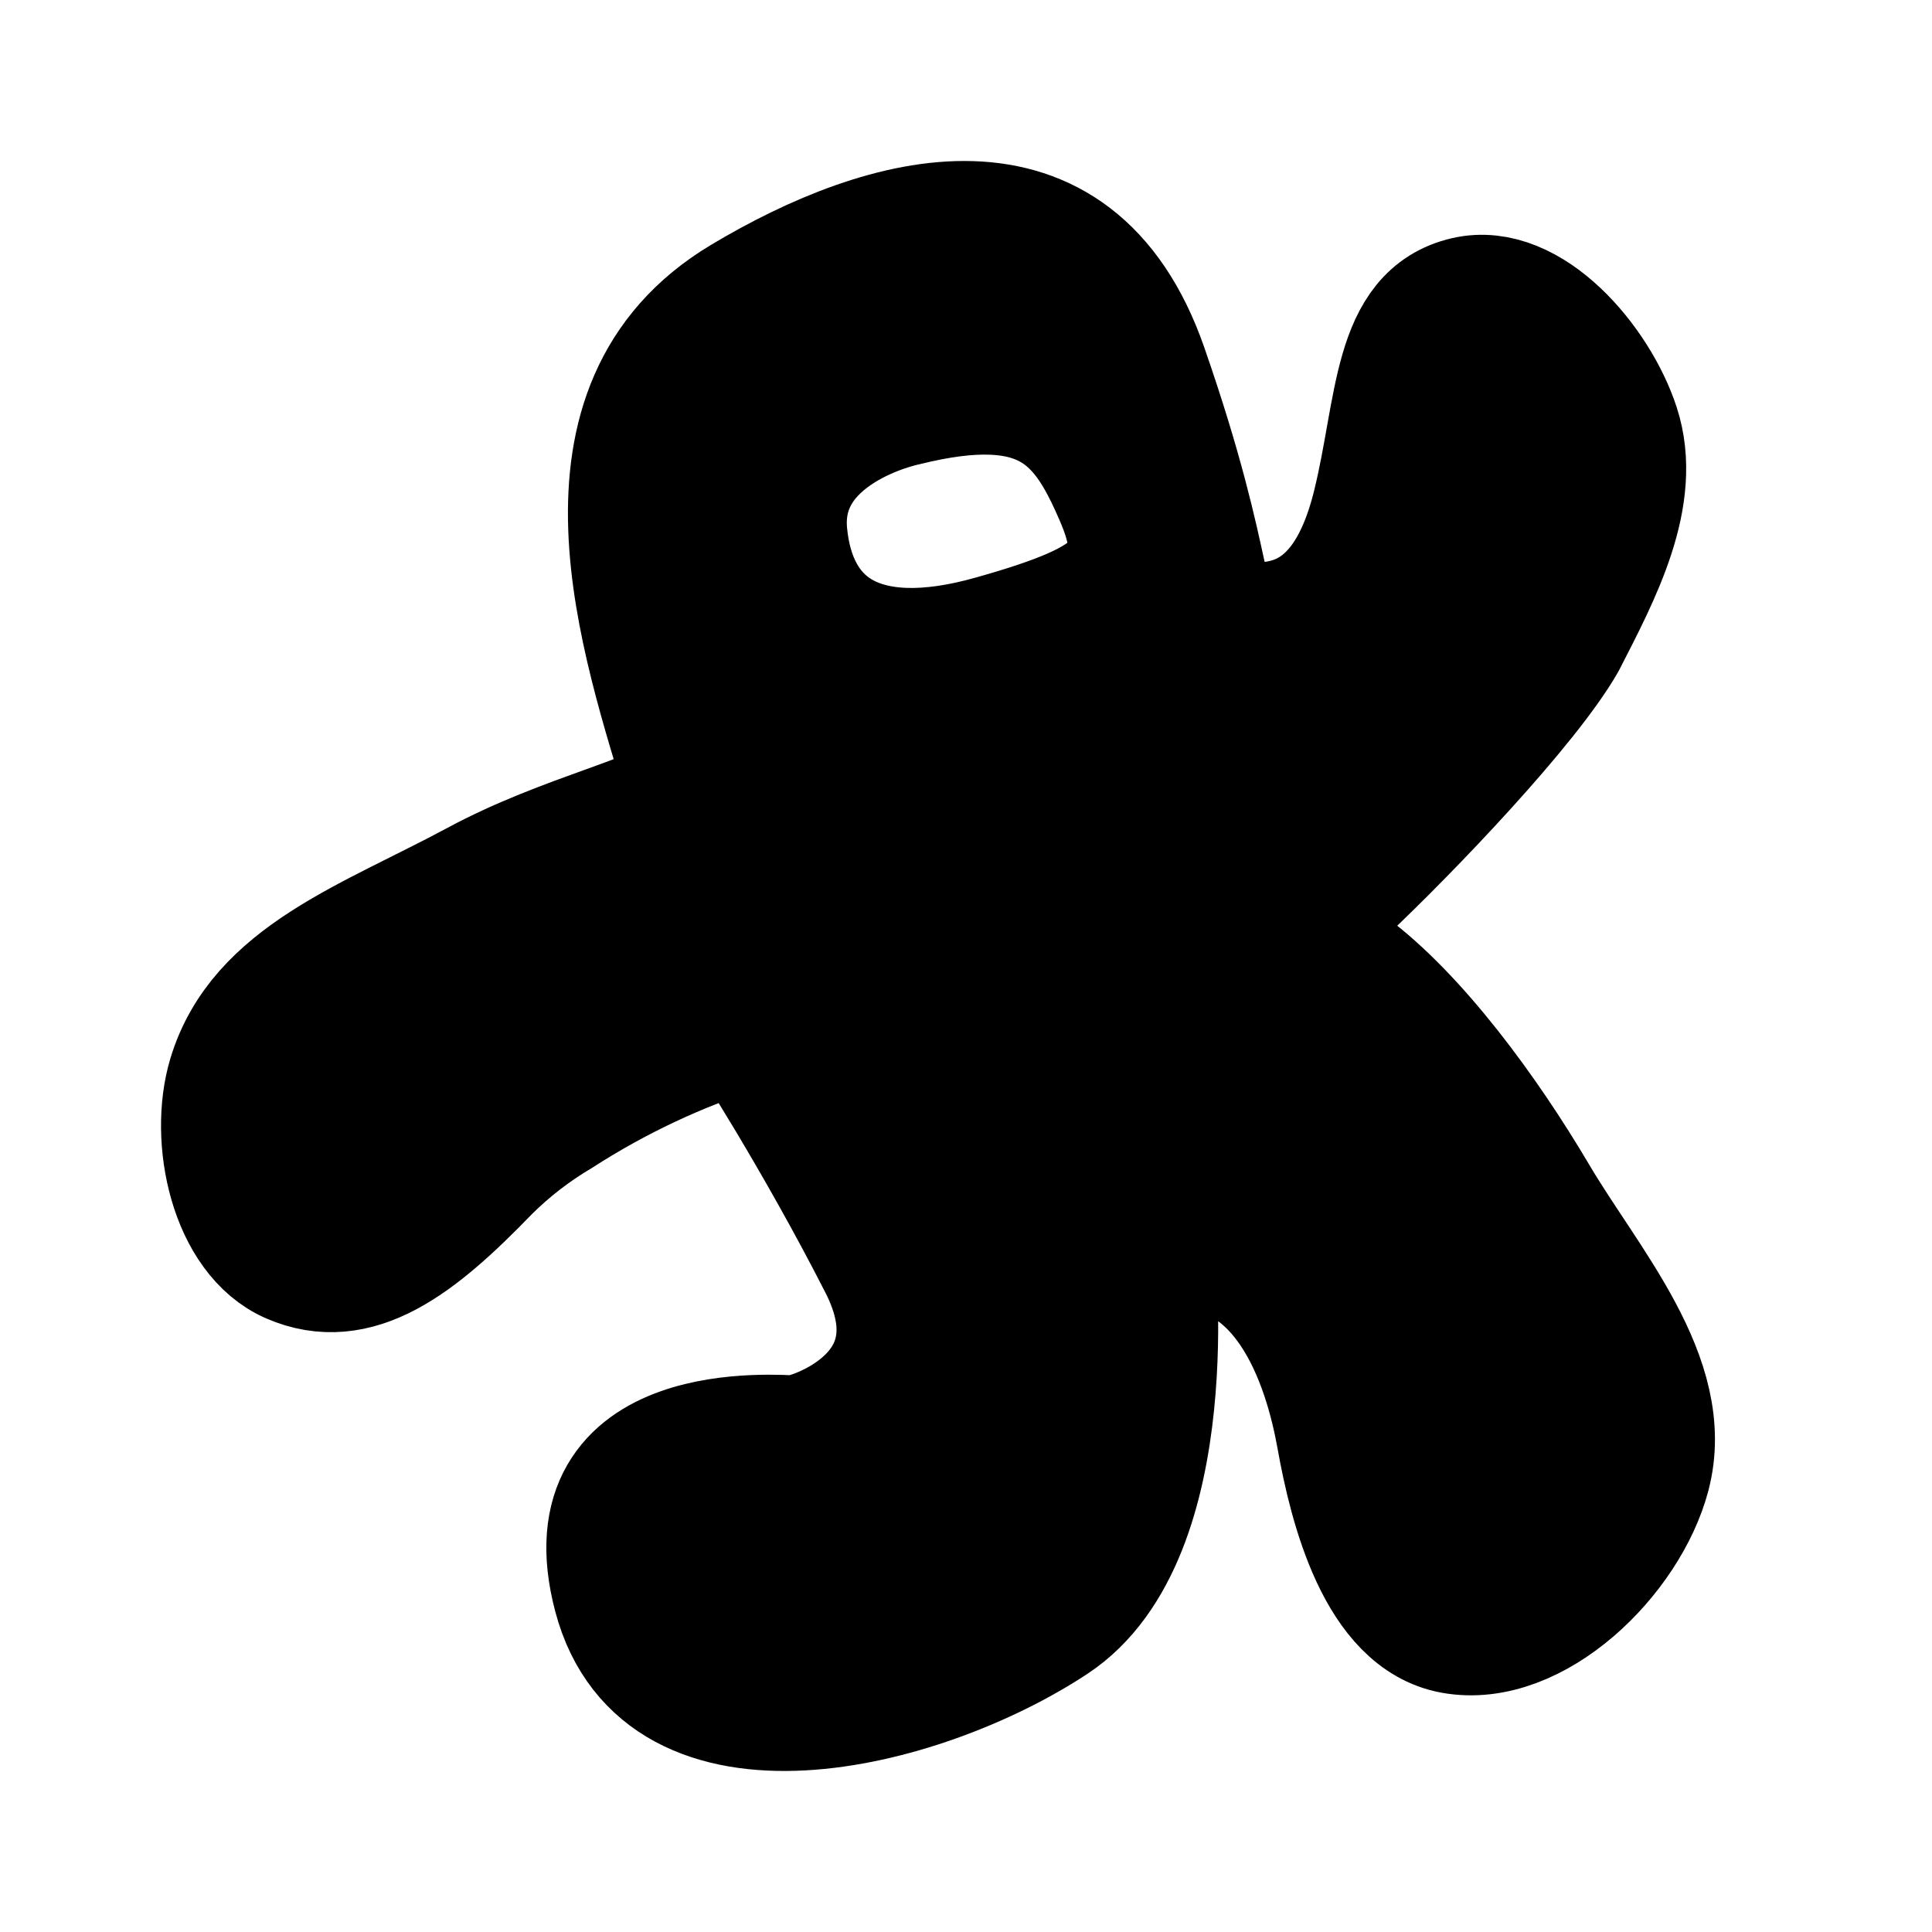 <svg id="vector" xmlns="http://www.w3.org/2000/svg" width="192" height="192" viewBox="0 0 192 192"><path fill="#00000000" d="m98.612,39.193c7.085,0.277 9.76,4.503 12.193,10.125 3.248,7.494 0.988,10.141 -12.193,13.85 -13.187,3.739 -19.535,-1.171 -20.404,-10.115 -0.976,-10.116 11.683,-12.729 11.683,-12.729 3.496,-0.876 6.361,-1.226 8.72,-1.13zM163.974,146.612c2.539,-9.664 -6.121,-19.2 -11.2,-27.805 -4.998,-8.467 -11.971,-17.925 -18.628,-22.871 -2.383,-1.811 -2.564,-5.33 -0.379,-7.376 6.57,-6.209 18.151,-18.328 21.814,-24.725 3.413,-6.664 7.627,-14.488 5.339,-21.513 -2.058,-6.317 -8.799,-14.298 -15.273,-12.806 -7.342,1.692 -6.837,10.981 -9.216,20.639 -3.222,13.187 -10.86,11.696 -13.968,11.696 -3.108,0 -1.241,-4.658 -8.459,-25.377 -7.218,-20.72 -26.002,-15.526 -40.272,-6.984 -18.14,10.874 -10.046,34.054 -5.561,48.992 -2.546,2.453 -12.119,4.368 -20.834,9.06 -10.75,5.781 -21.645,9.363 -24.659,19.372 -1.884,6.255 0.172,15.997 6.162,18.602 6.644,2.889 12.633,-1.694 19.751,-9.073 2.127,-2.114 4.508,-3.956 7.088,-5.483 5.683,-3.663 11.829,-6.552 18.276,-8.59 0,0 6.97,10.707 13.433,23.393 6.456,12.686 -6.969,16.918 -8.459,16.918 -1.497,0 -22.675,-1.973 -17.95,15.926 4.725,17.899 30.597,11.437 43.784,2.728 13.187,-8.709 9.947,-37.061 9.947,-37.061 12.94,-1.985 16.915,11.684 18.158,18.628 1.243,6.944 4.061,18.052 11.449,19.411 8.249,1.518 17.528,-7.592 19.659,-15.704z" stroke-linejoin="round" stroke-width="12" stroke="#000" stroke-linecap="round" id="path_0"/></svg>